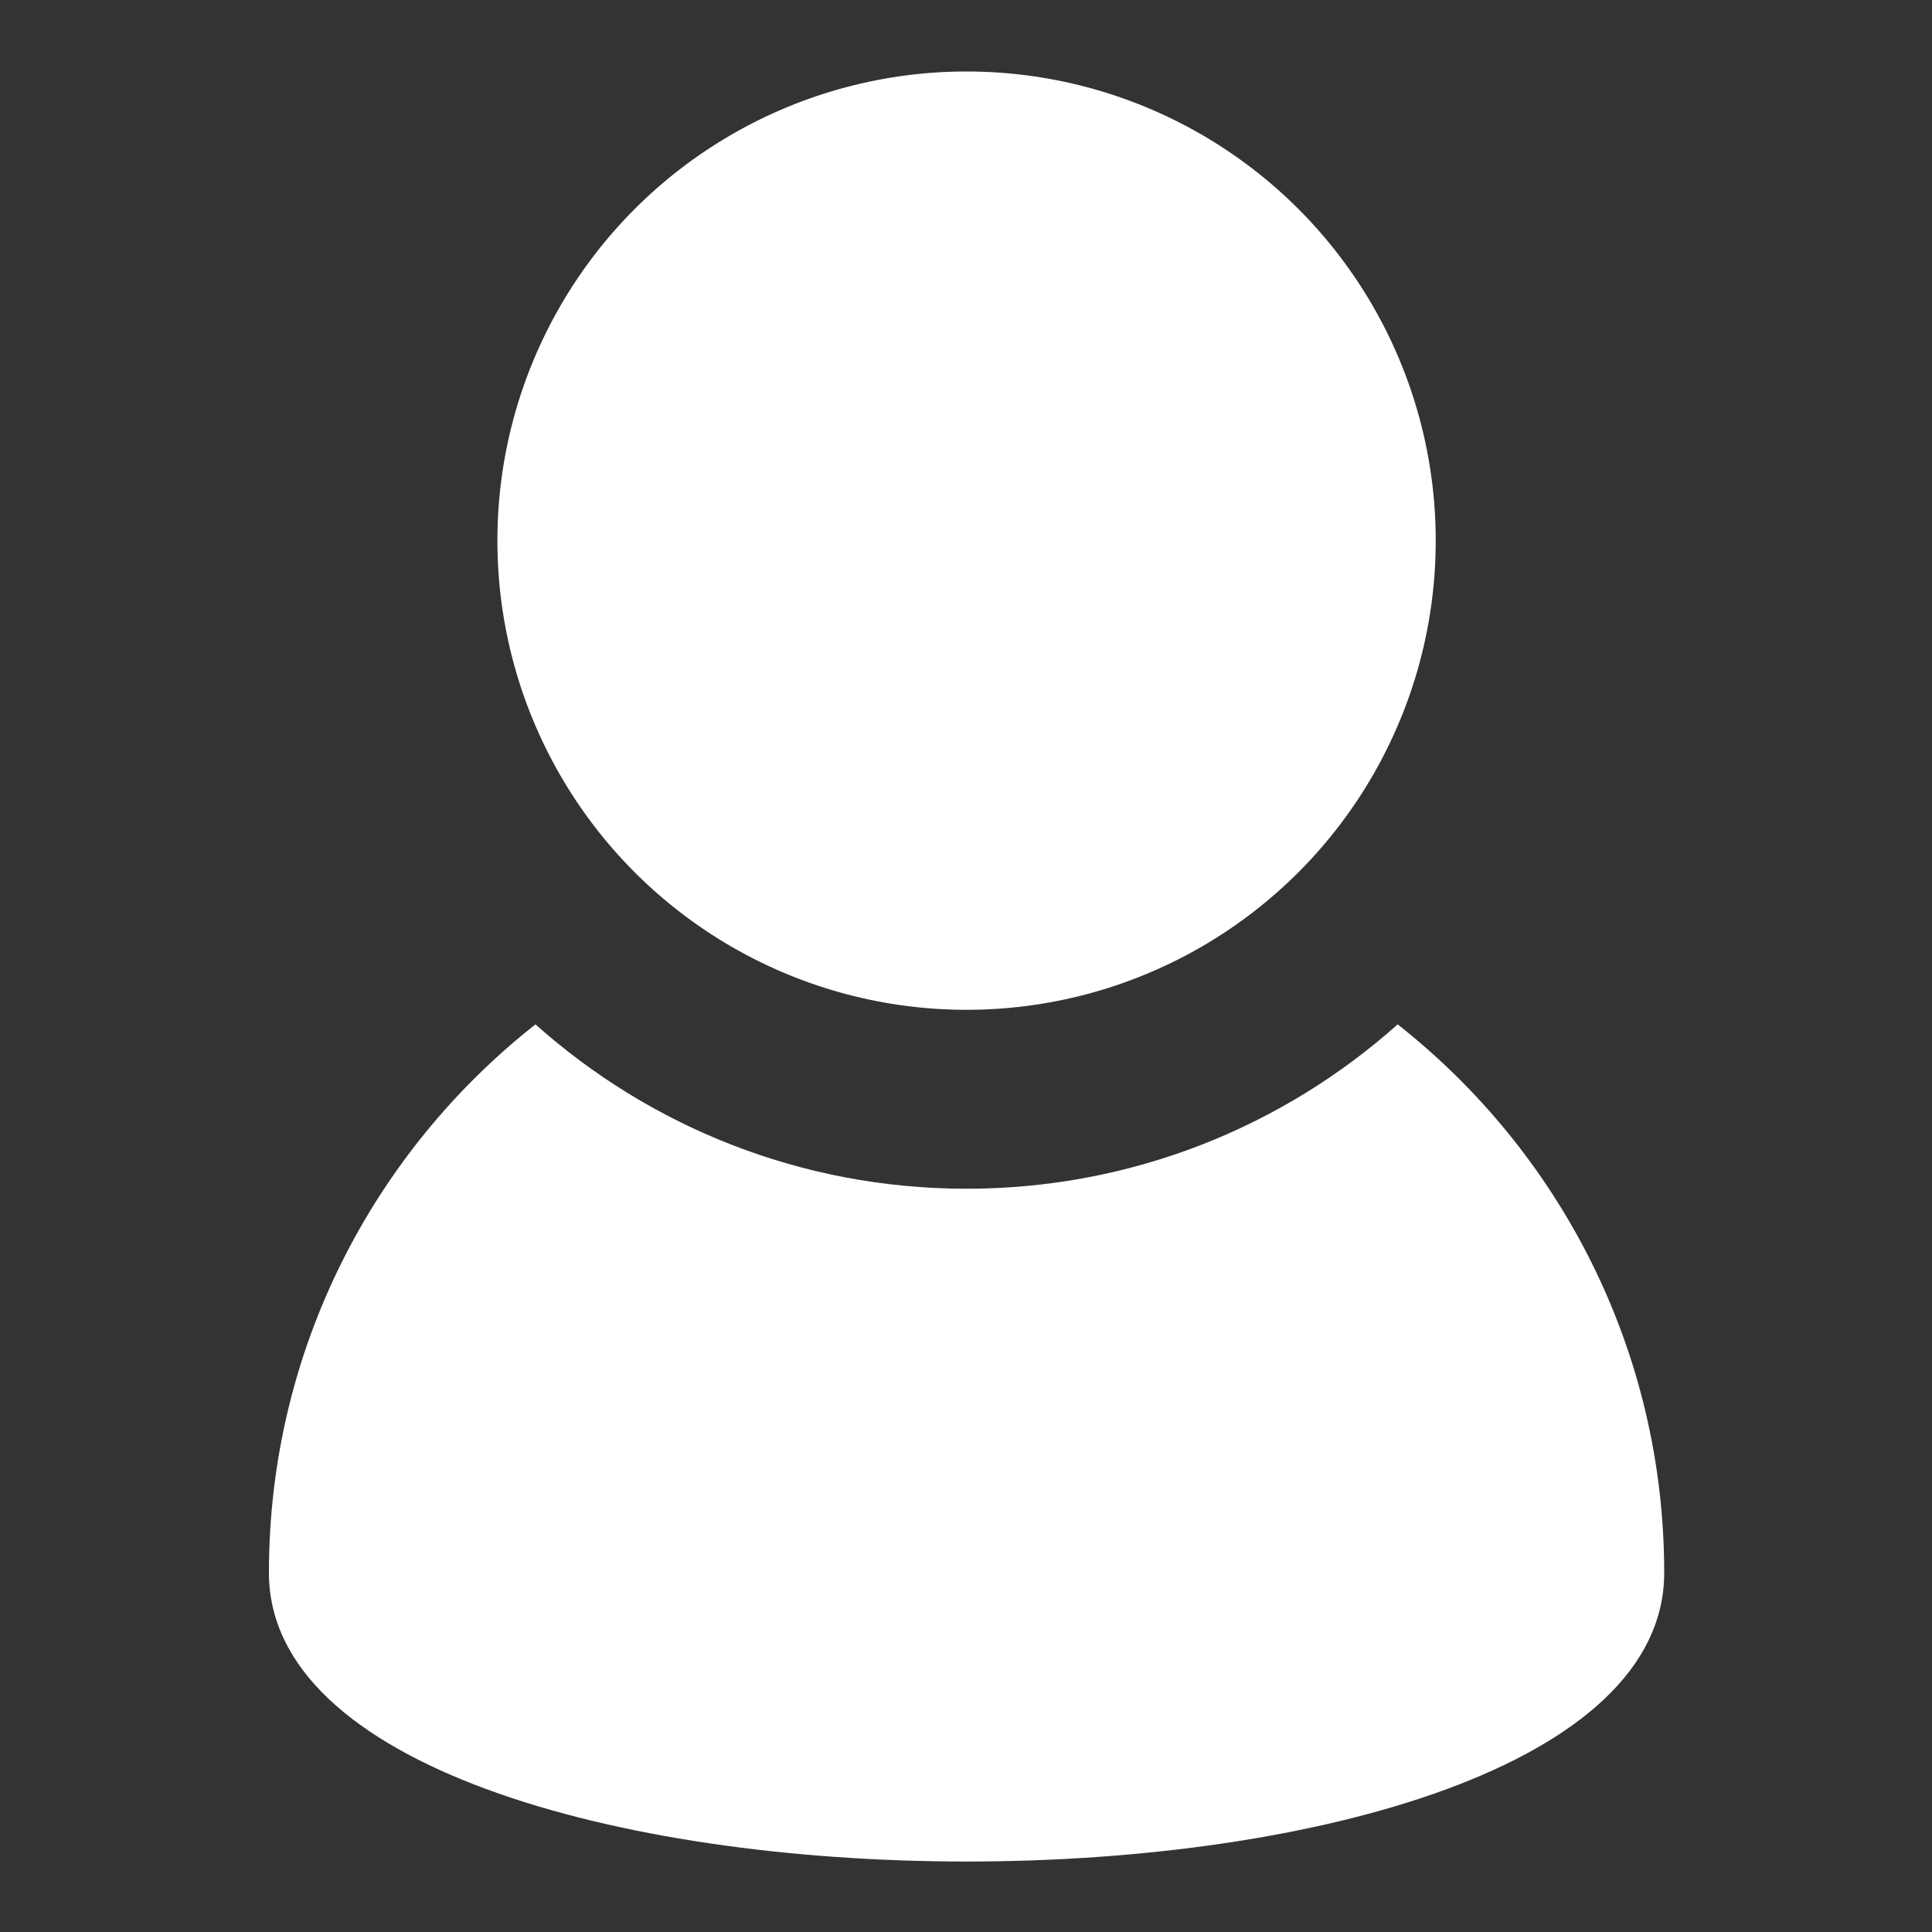 <?xml version="1.0" encoding="UTF-8" standalone="no"?>
<!DOCTYPE svg PUBLIC "-//W3C//DTD SVG 1.1//EN" "http://www.w3.org/Graphics/SVG/1.1/DTD/svg11.dtd">
<svg width="100%" height="100%" viewBox="0 0 256 256" version="1.1" xmlns="http://www.w3.org/2000/svg" xmlns:xlink="http://www.w3.org/1999/xlink" xml:space="preserve" xmlns:serif="http://www.serif.com/" style="fill-rule:evenodd;clip-rule:evenodd;stroke-linejoin:round;stroke-miterlimit:2;">
    <rect x="0" y="0" width="256" height="256" fill="#333333" stroke="none"/>
    <g id="User" transform="matrix(0.915,0,0,0.915,-31.745,-14.259)">
        <g transform="matrix(1,0,0,1,15.563,-24.717)">
            <circle cx="159.103" cy="118.595" r="67.942" style="fill:white;"/>
        </g>
        <path d="M237.098,163.928C260.598,182.436 275.695,211.139 275.695,243.339C275.695,299.099 73.638,299.099 73.638,243.339C73.638,211.139 88.736,182.436 112.235,163.928C128.828,178.73 150.705,187.729 174.667,187.729C198.628,187.729 220.505,178.73 237.098,163.928Z" style="fill:white;"/>
    </g>
</svg>
